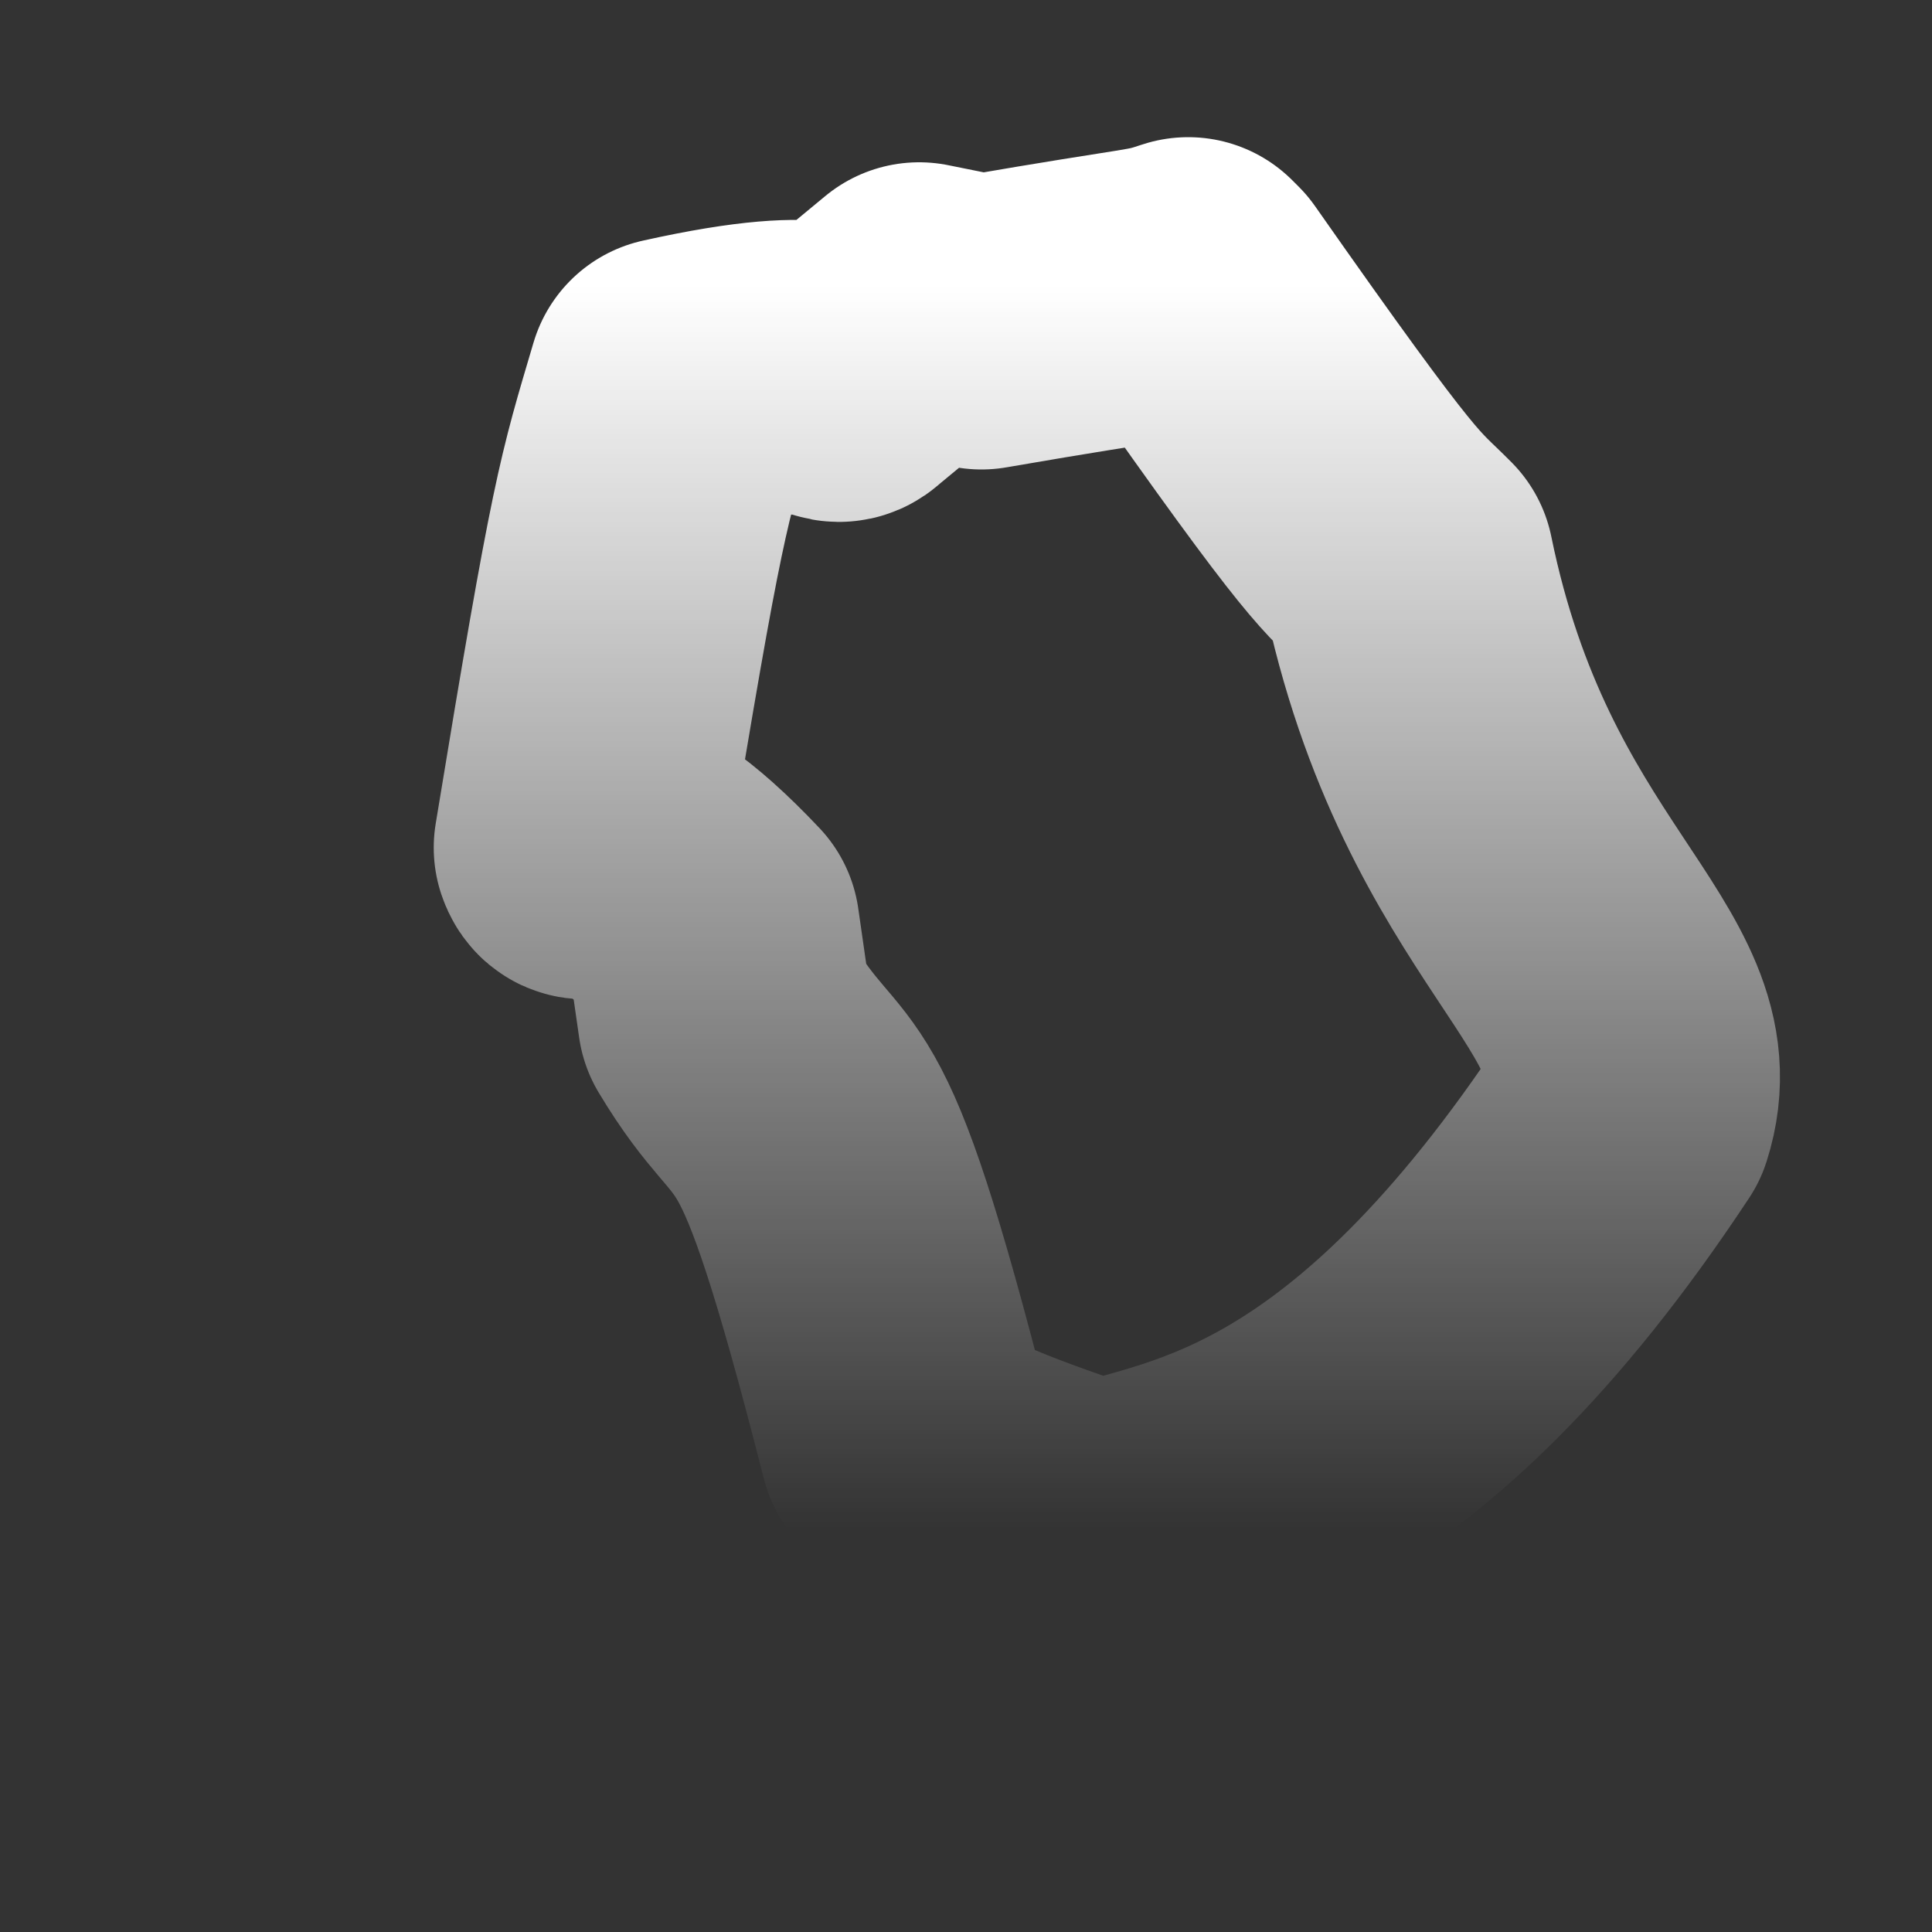 <?xml version="1.0" encoding="UTF-8" standalone="no"?><svg width='4' height='4' viewBox='0 0 4 4' fill='none' xmlns='http://www.w3.org/2000/svg'>
<rect x="0" y="0" width="4" height="4" fill="#333333" stroke="none"/>
<path d='M2.473 0.602C2.836 1.12 2.836 1.094 2.913 1.172C3.056 1.872 3.458 2.027 3.367 2.312C2.862 3.077 2.473 3.103 2.278 3.168C1.76 2.999 1.942 2.986 1.877 2.986C1.669 2.17 1.656 2.364 1.501 2.105L1.475 1.924C1.242 1.677 1.216 1.794 1.203 1.755C1.32 1.042 1.332 1.016 1.397 0.796C1.747 0.718 1.721 0.796 1.747 0.77L1.903 0.641L2.032 0.667C2.408 0.602 2.382 0.615 2.46 0.589L2.473 0.602Z' stroke='url(#paint0_linear_34_212)' stroke-width='0.61' stroke-linecap='round' stroke-linejoin='round'/>
<defs>
<linearGradient id='paint0_linear_34_212' x1='2.292' y1='0.589' x2='2.292' y2='3.168' gradientUnits='userSpaceOnUse'>
<stop stop-color='white'/>
<stop offset='1' stop-color='white' stop-opacity='0'/>
</linearGradient>
</defs>
</svg>

